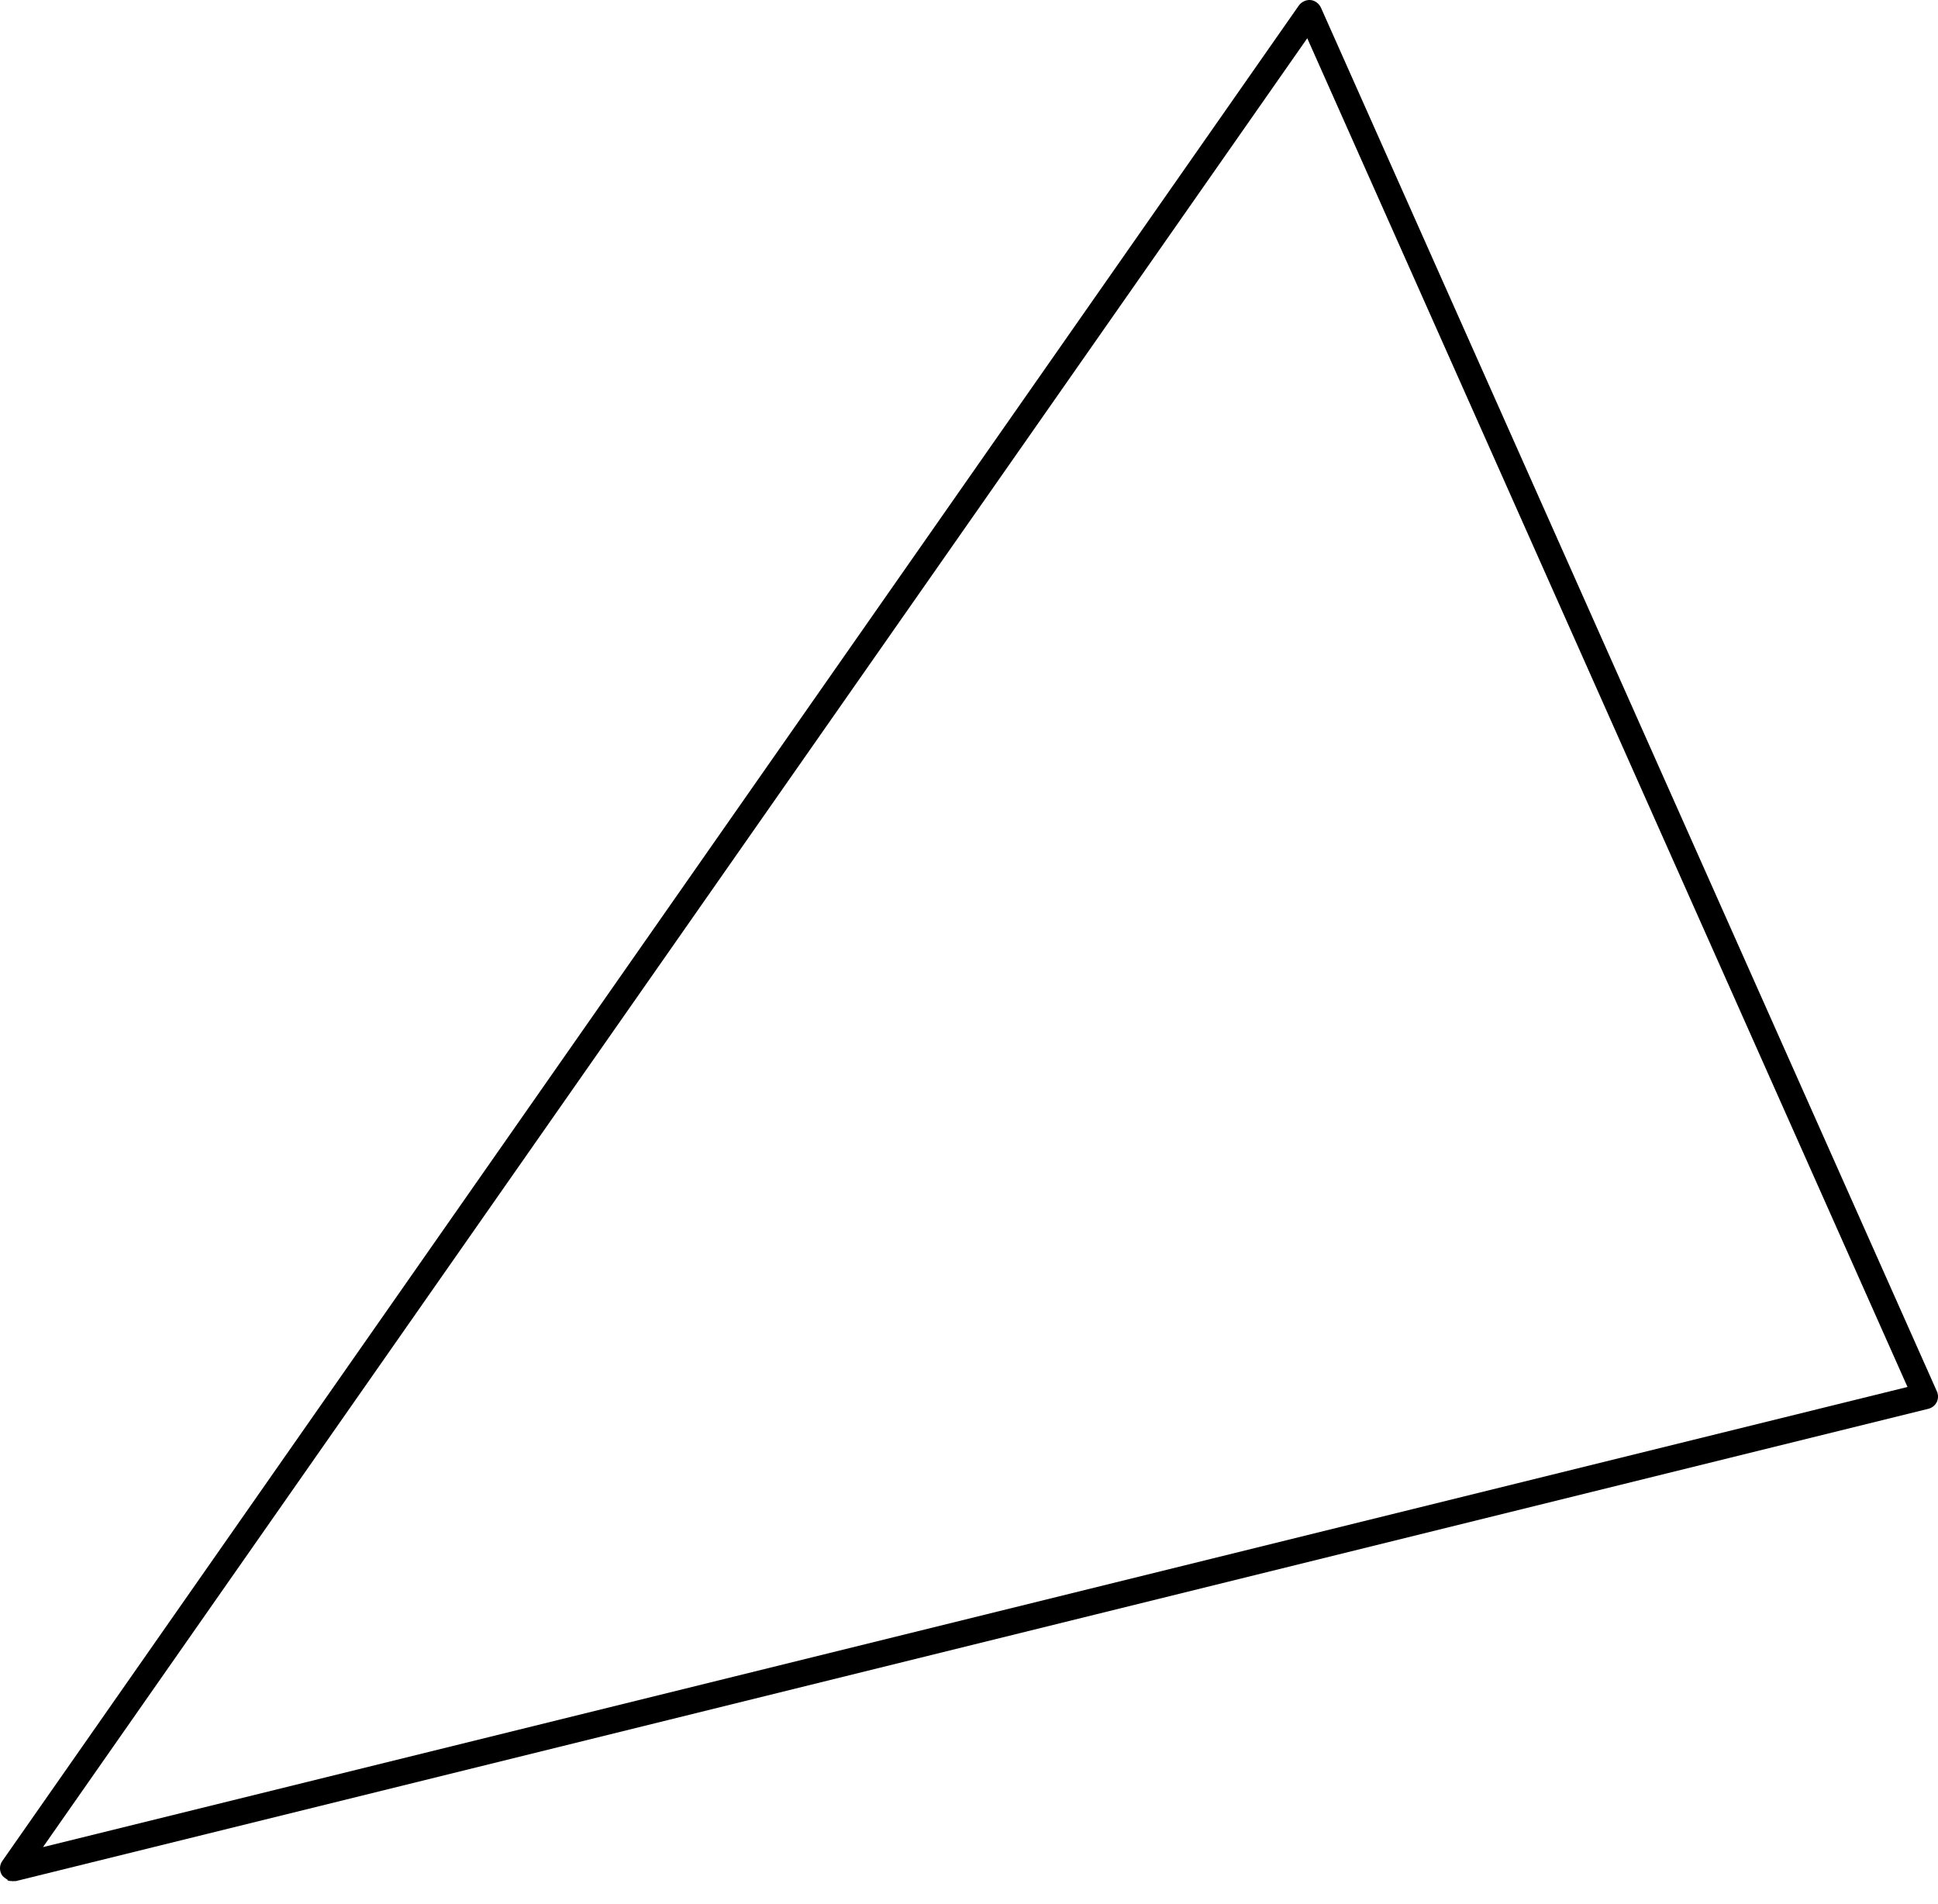 <svg width="57" height="56" viewBox="0 0 57 56" fill="none" xmlns="http://www.w3.org/2000/svg">
<path d="M0.225 55.286C0.225 55.286 0.108 55.215 0.067 55.161C-0.024 55.035 -0.022 54.853 0.07 54.729L38.204 0.158C38.289 0.048 38.416 -0.009 38.545 0.001C38.673 0.012 38.797 0.104 38.854 0.231L56.964 40.913C57.014 41.02 57.01 41.135 56.965 41.231C56.919 41.327 56.833 41.403 56.719 41.432L0.476 55.321C0.476 55.321 0.3 55.339 0.218 55.3L0.225 55.286ZM38.449 1.125L1.264 54.324L56.103 40.791L38.449 1.125Z" fill="#6495FF" style="fill:#6495FF;fill:color(display-p3 0.394 0.586 1);fill-opacity:1;"/>
</svg>
